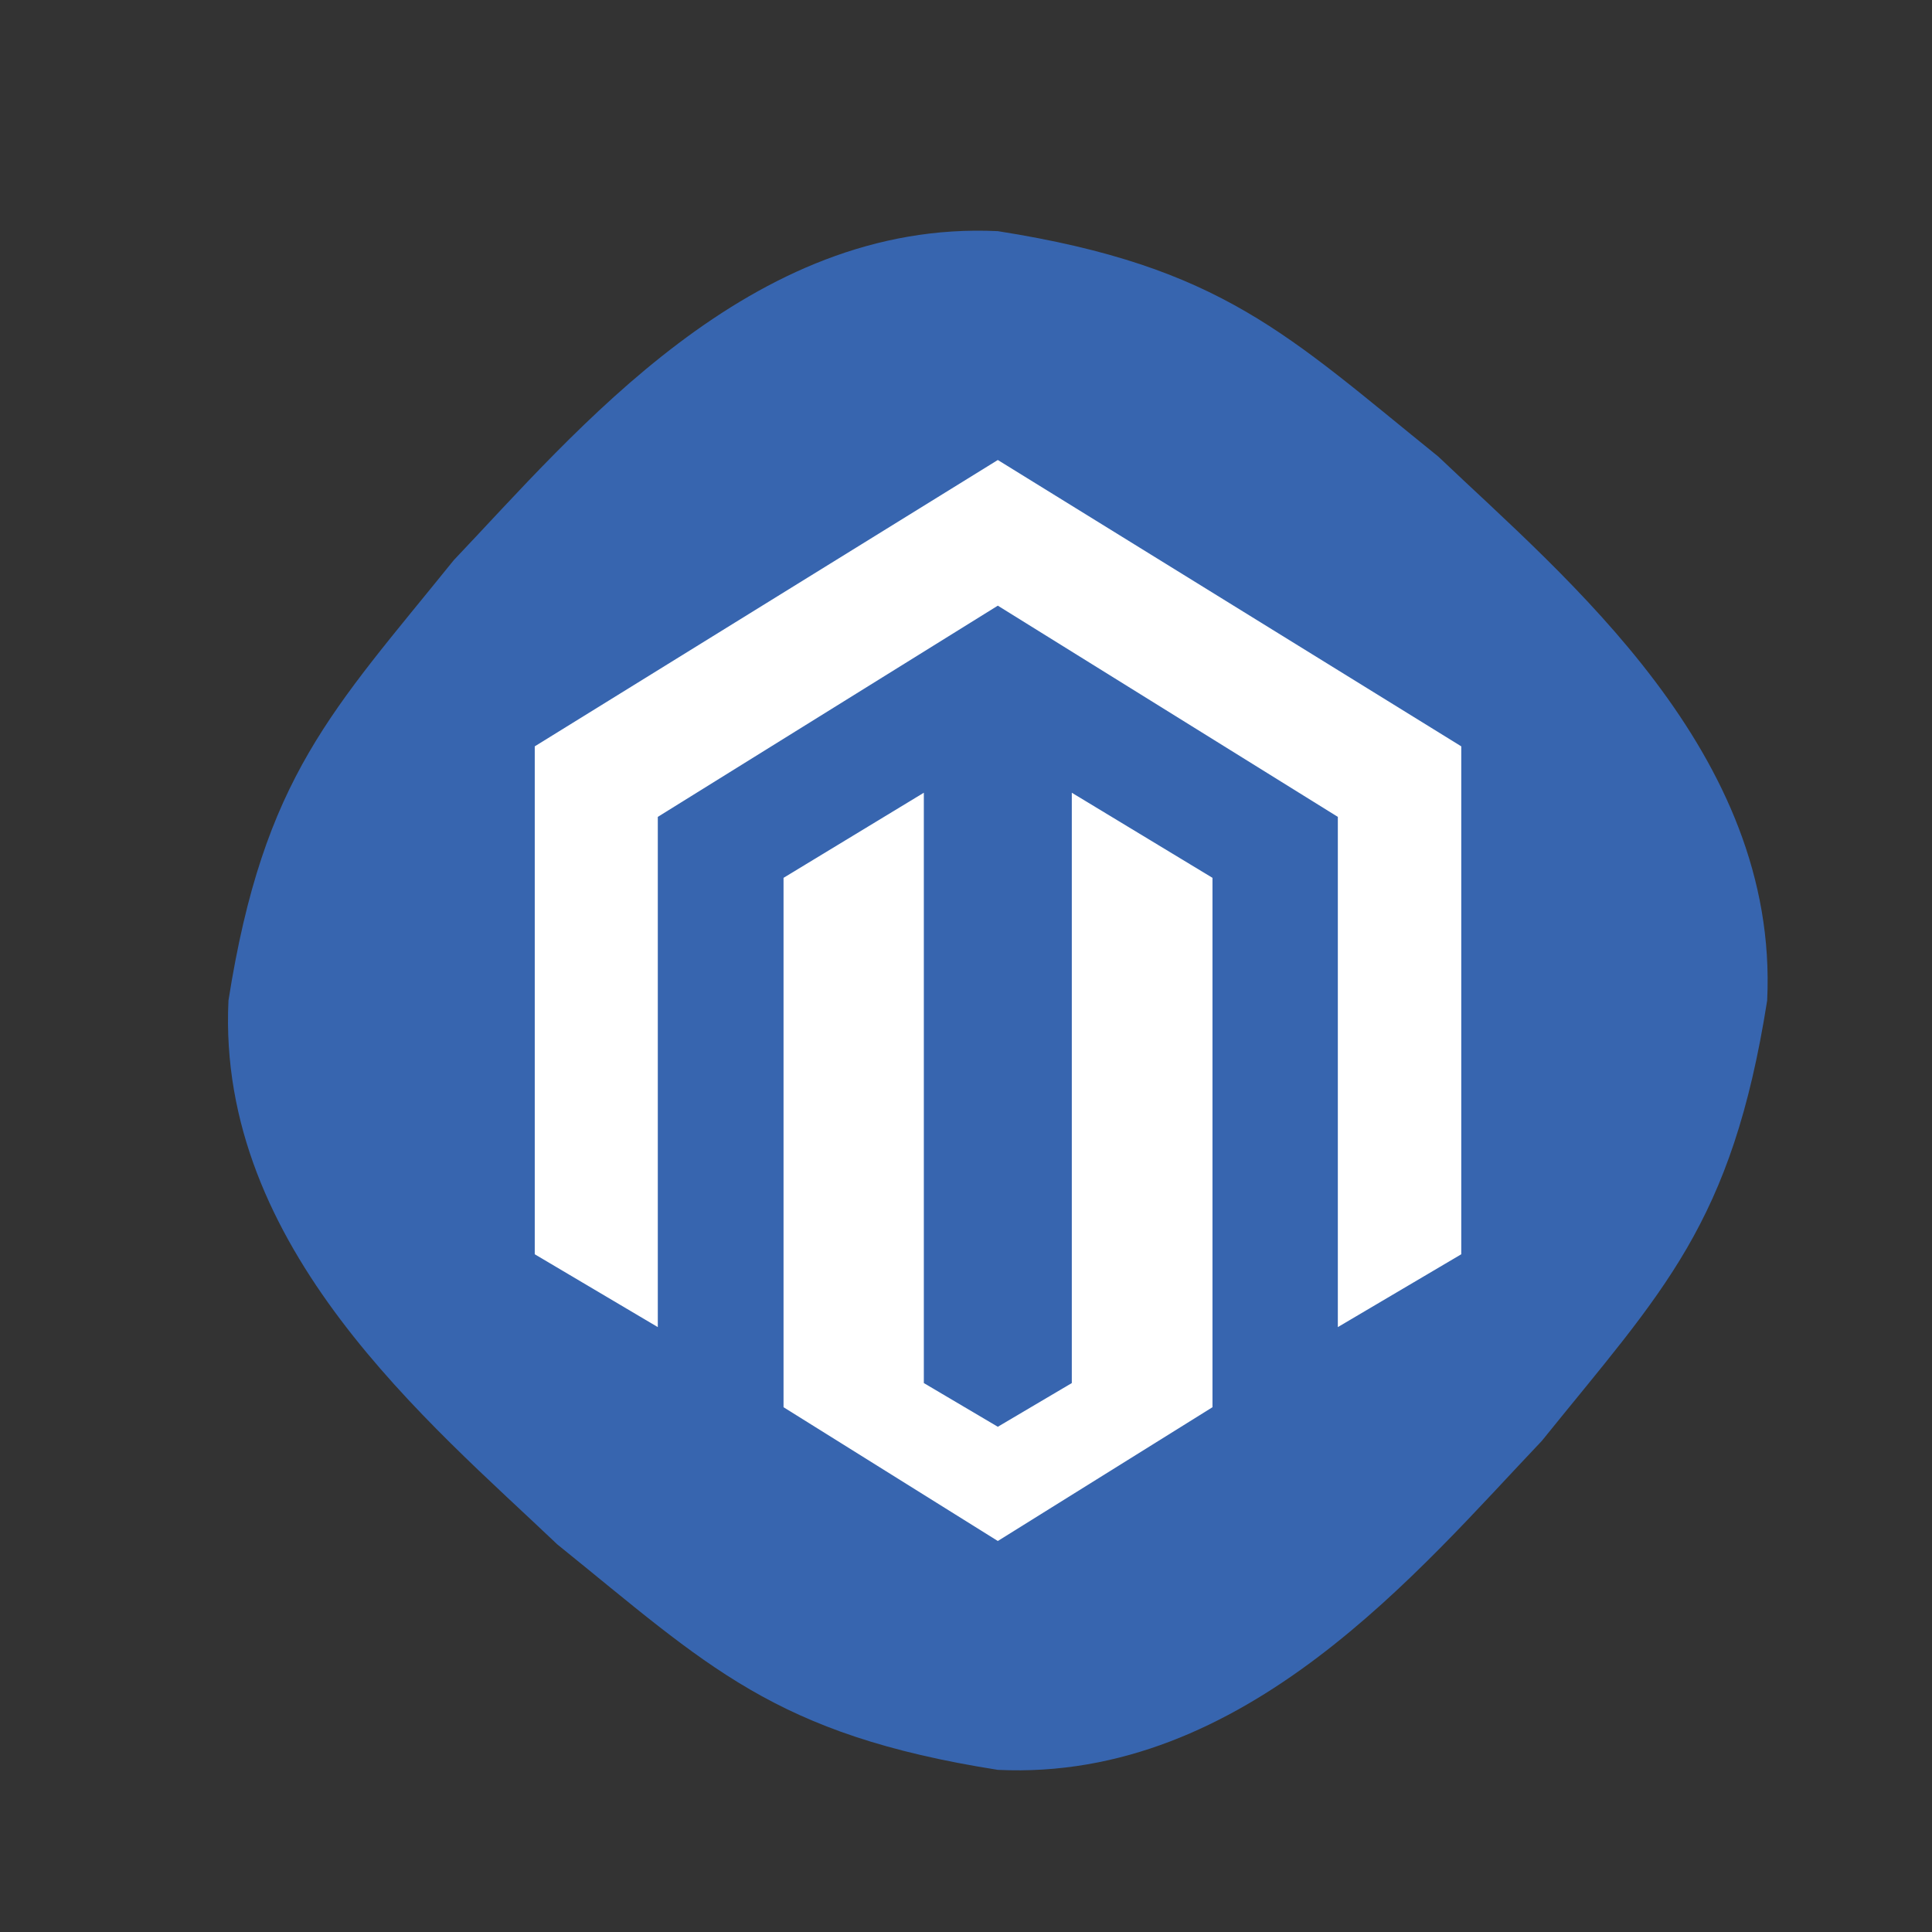 <svg xmlns="http://www.w3.org/2000/svg" enable-background="new 0 0 504 504" viewBox="0 0 504 504"><rect x="0" y="0" width="504" height="504" fill="#333333" stroke="none"/><path fill="#3765AF" d="M461 261c-9.2 58.5-27.1 75.6-58.8 114.9-31.7 33.3-77.3 88.9-141.9 85.8-58.5-9.2-75.6-27.1-114.9-58.8-33.3-31.7-88.9-77.3-85.8-141.9 9.2-58.5 27.1-75.6 58.8-114.9 31.7-33.3 77.3-88.9 141.9-85.8 58.5 9.2 75.6 27.1 114.9 58.8 33.3 31.7 88.9 77.3 85.8 141.9z"/><g fill="#fff"><path d="M260.3 120l-120.8 74.7v132.5l32.1 19V213.1l88.7-55.1 88.7 55.1v133.1l32.2-19V194.7zM279.6 360.8l-19.3 11.4-19.3-11.4v-154L204.4 229v138.1l55.9 34.9 56-34.9V229l-36.7-22.2z"/></g></svg>